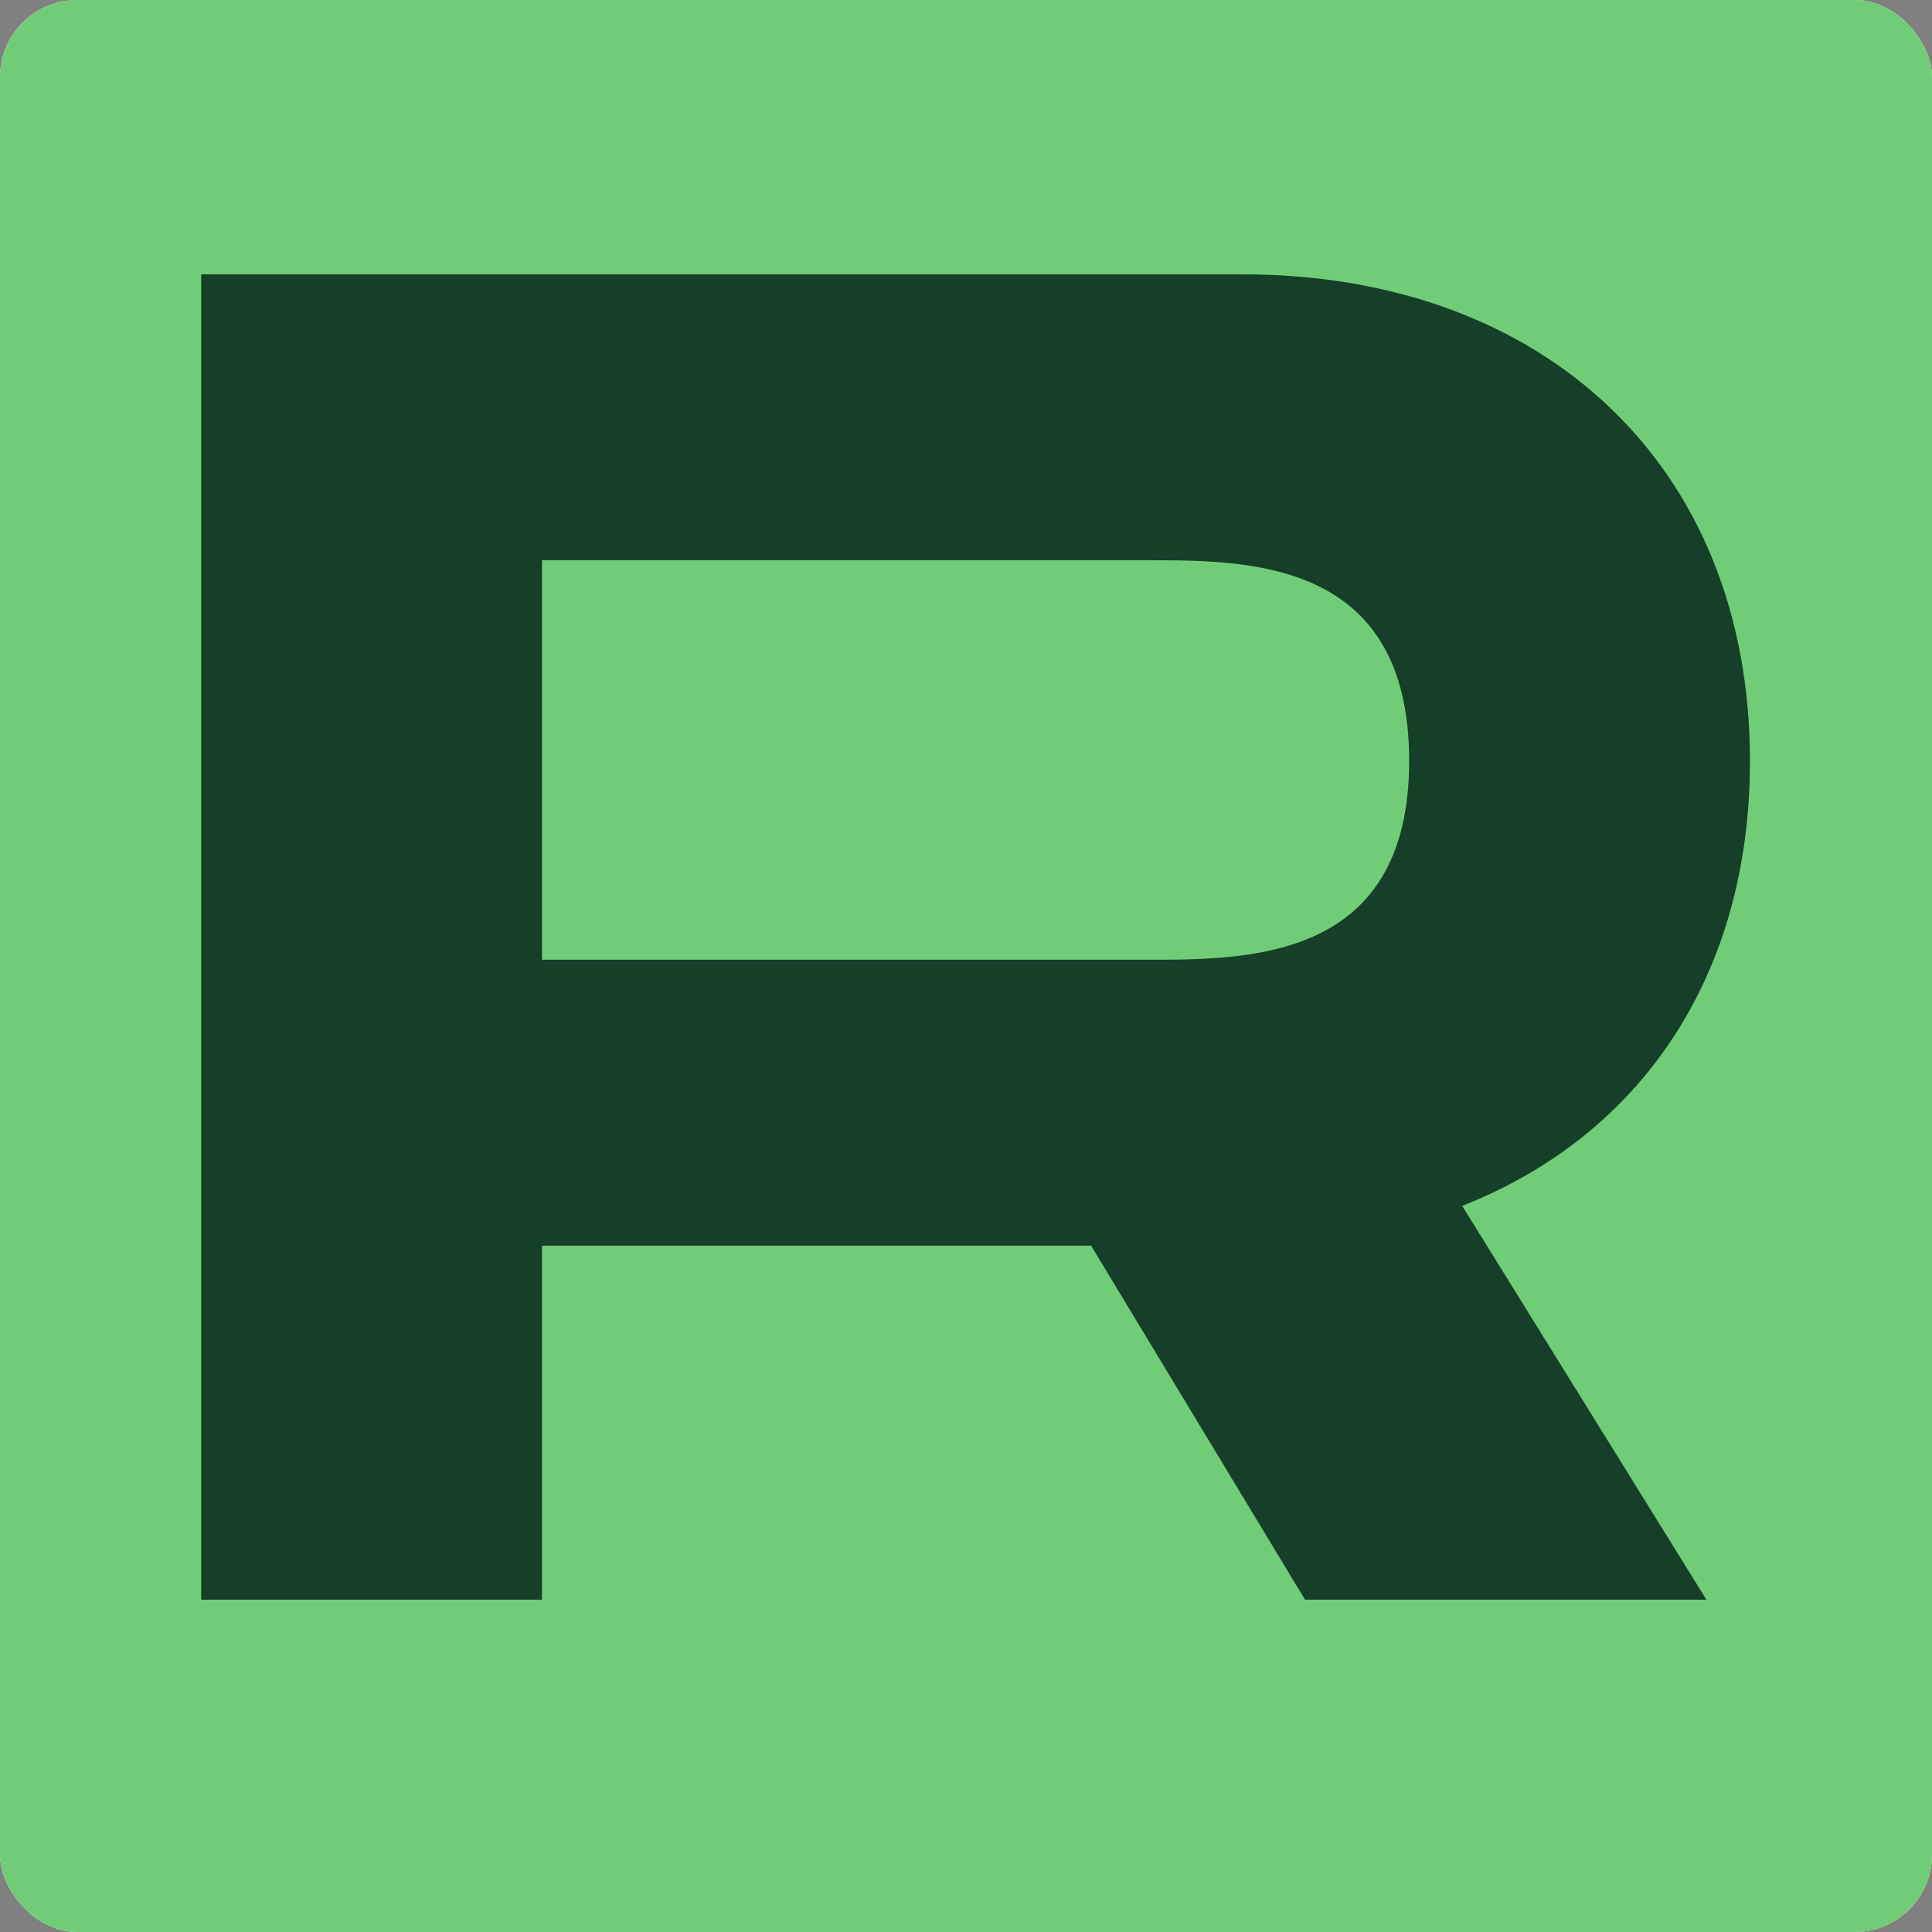 <svg width="500" height="500" viewBox="0 0 500 500" fill="none" xmlns="http://www.w3.org/2000/svg">
<rect x="0" y="0" width="500" height="500" fill="#808080" stroke="none"/>
<g clip-path="url(#clip0_330_50)">
<rect width="500" height="500" rx="20" fill="white"/>
<rect width="500" height="500" rx="20" fill="#71CC78"/>
<path d="M452.89 196.93C452.89 252.79 424.47 293.95 378.41 312.08L441.62 414H337.74L282.37 322.37H140.27V414H52.07V71H321.57C399.48 71 452.89 120.49 452.89 196.93ZM140.27 144.99V248.38H297.07C323.53 248.38 364.69 248.38 364.69 196.93C364.69 144.99 323.53 144.99 297.07 144.99H140.27Z" fill="#153F29"/>
</g>
<defs>
<clipPath id="clip0_330_50">
<rect width="500" height="500" rx="20" fill="white"/>
</clipPath>
</defs>
</svg>
